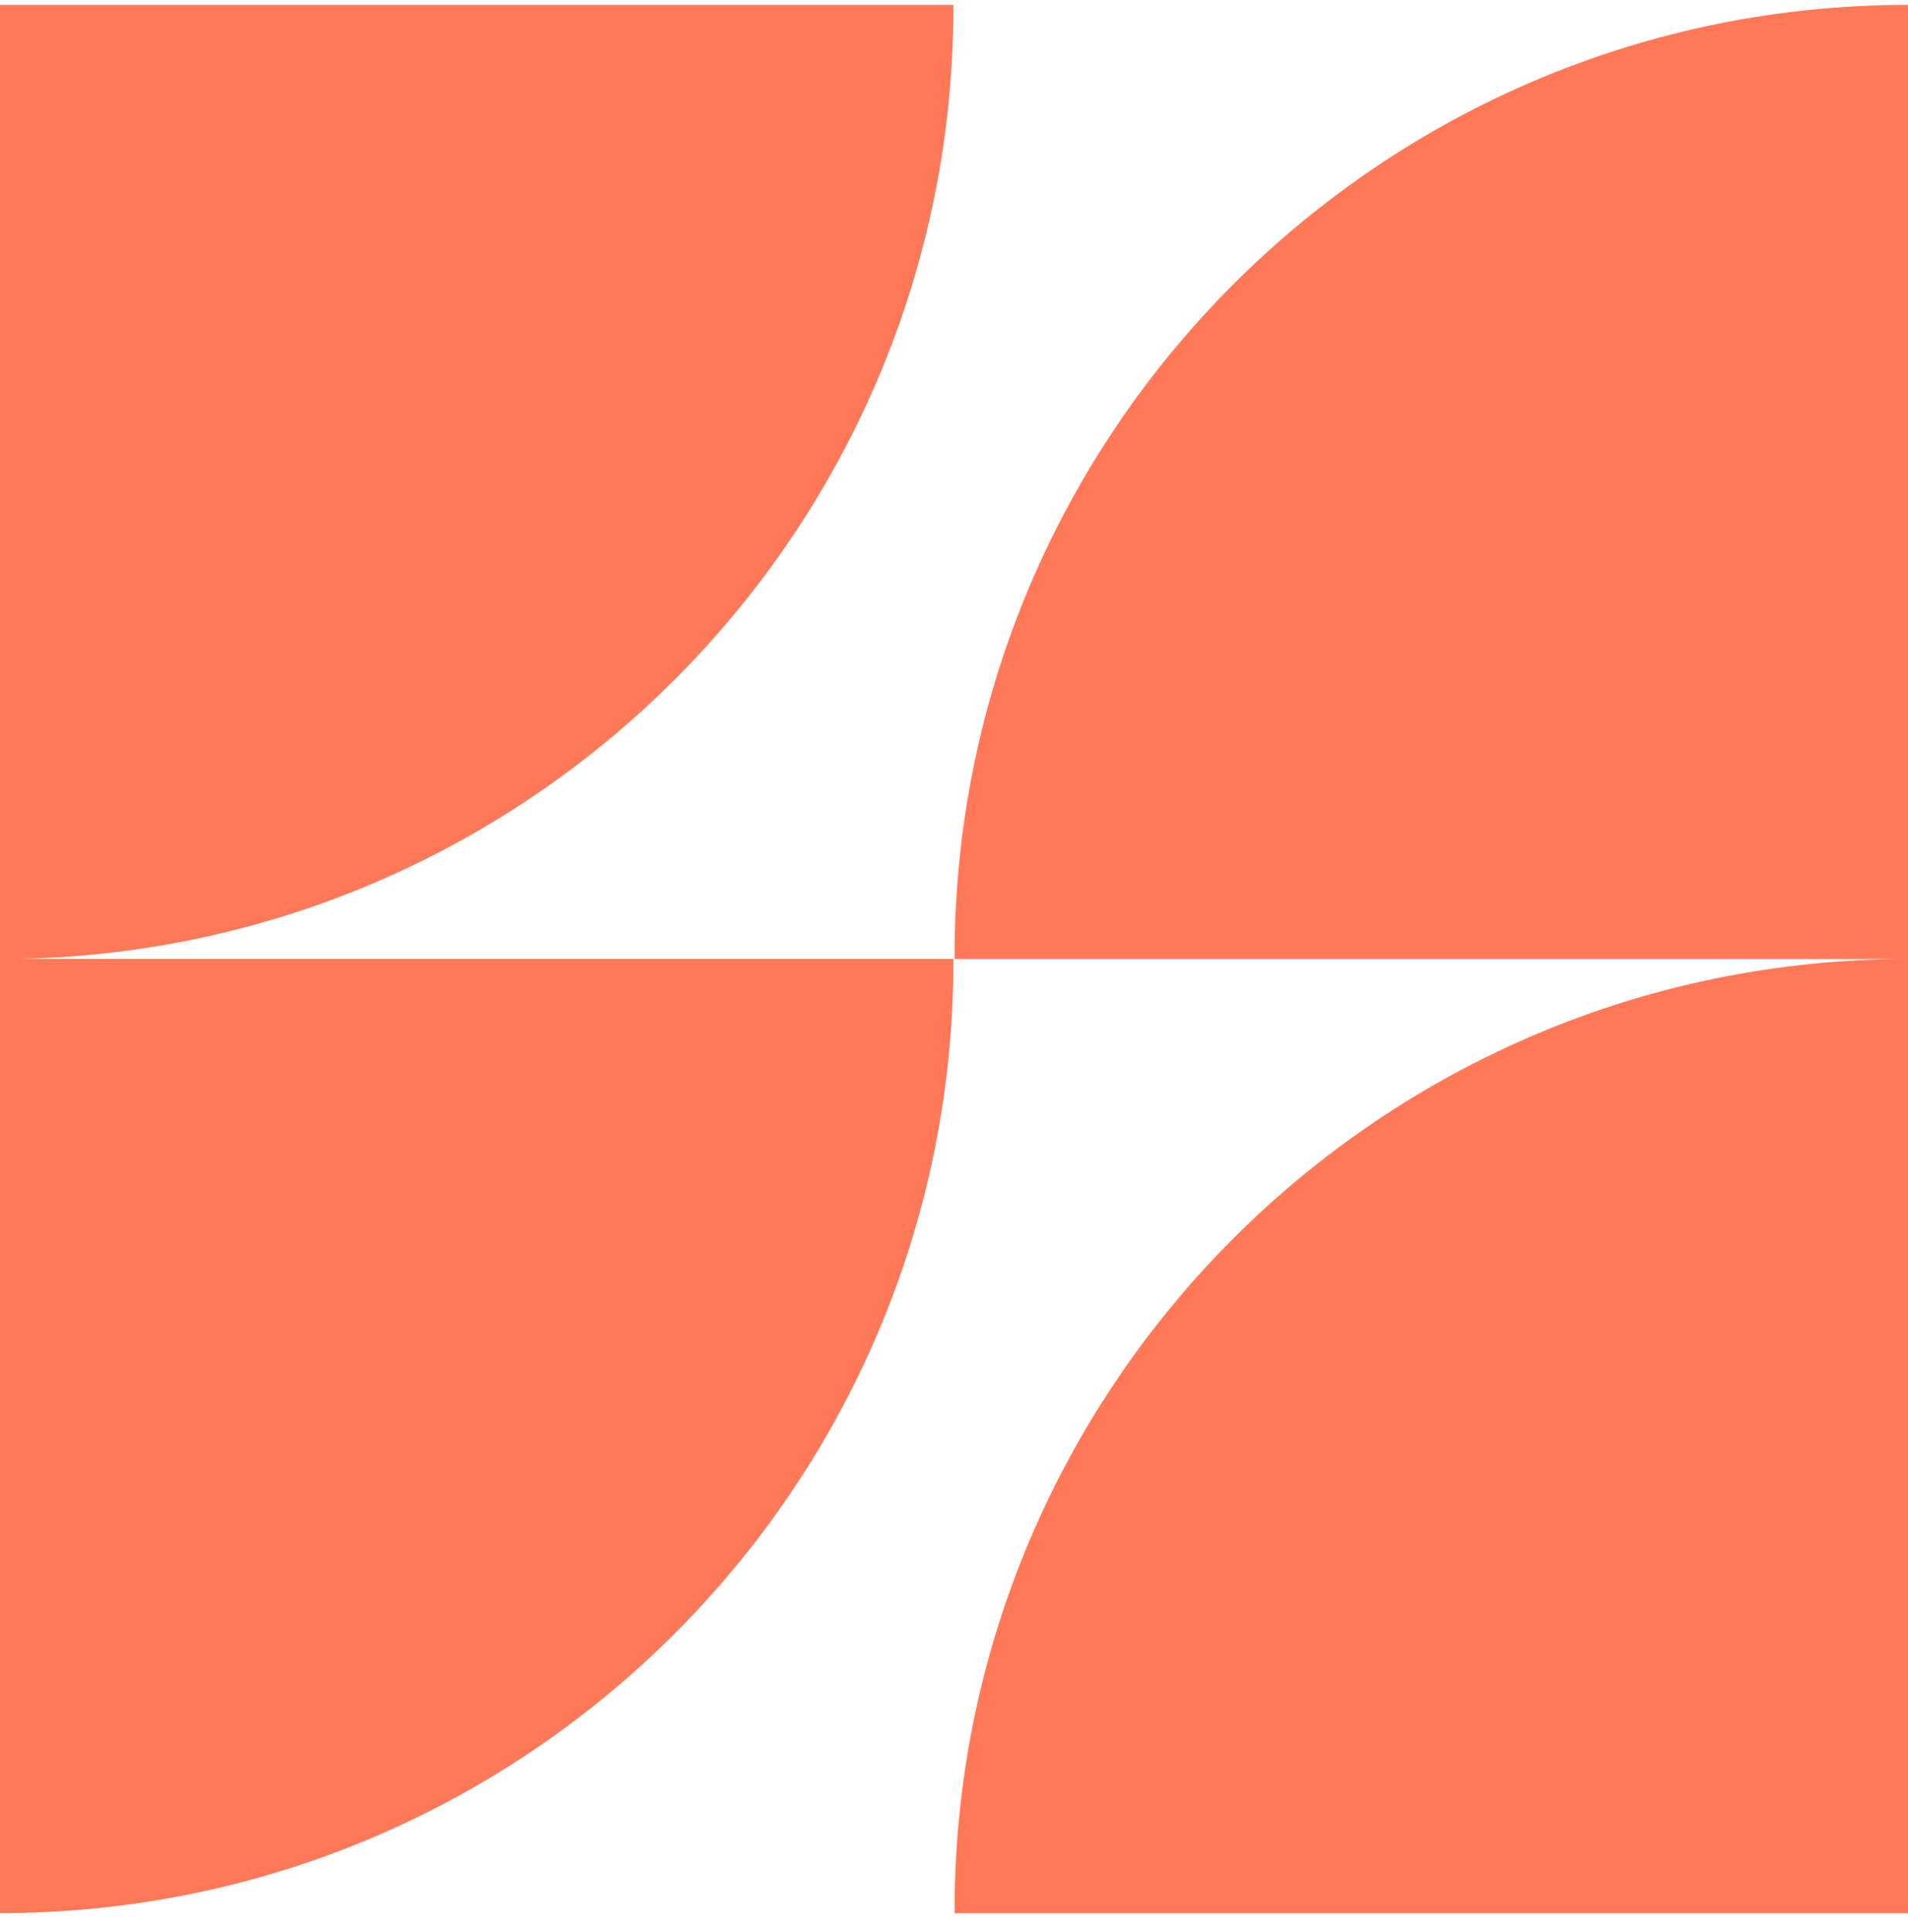 <svg width="80" height="81" viewBox="0 0 80 81" fill="none" xmlns="http://www.w3.org/2000/svg">
<path fill-rule="evenodd" clip-rule="evenodd" d="M39.975 0.205V0.289C39.975 22.1 22.448 39.83 0.692 40.199H39.975V40.283C39.975 62.325 22.074 80.199 -0.001 80.199V40.205V40.199V0.205H39.975ZM40.024 80.121V80.205H80V40.205C57.925 40.205 40.024 58.079 40.024 80.121ZM40.024 40.205V40.121C40.024 18.079 57.925 0.205 80 0.205V40.205H40.024Z" fill="#FF7858"/>
</svg>
